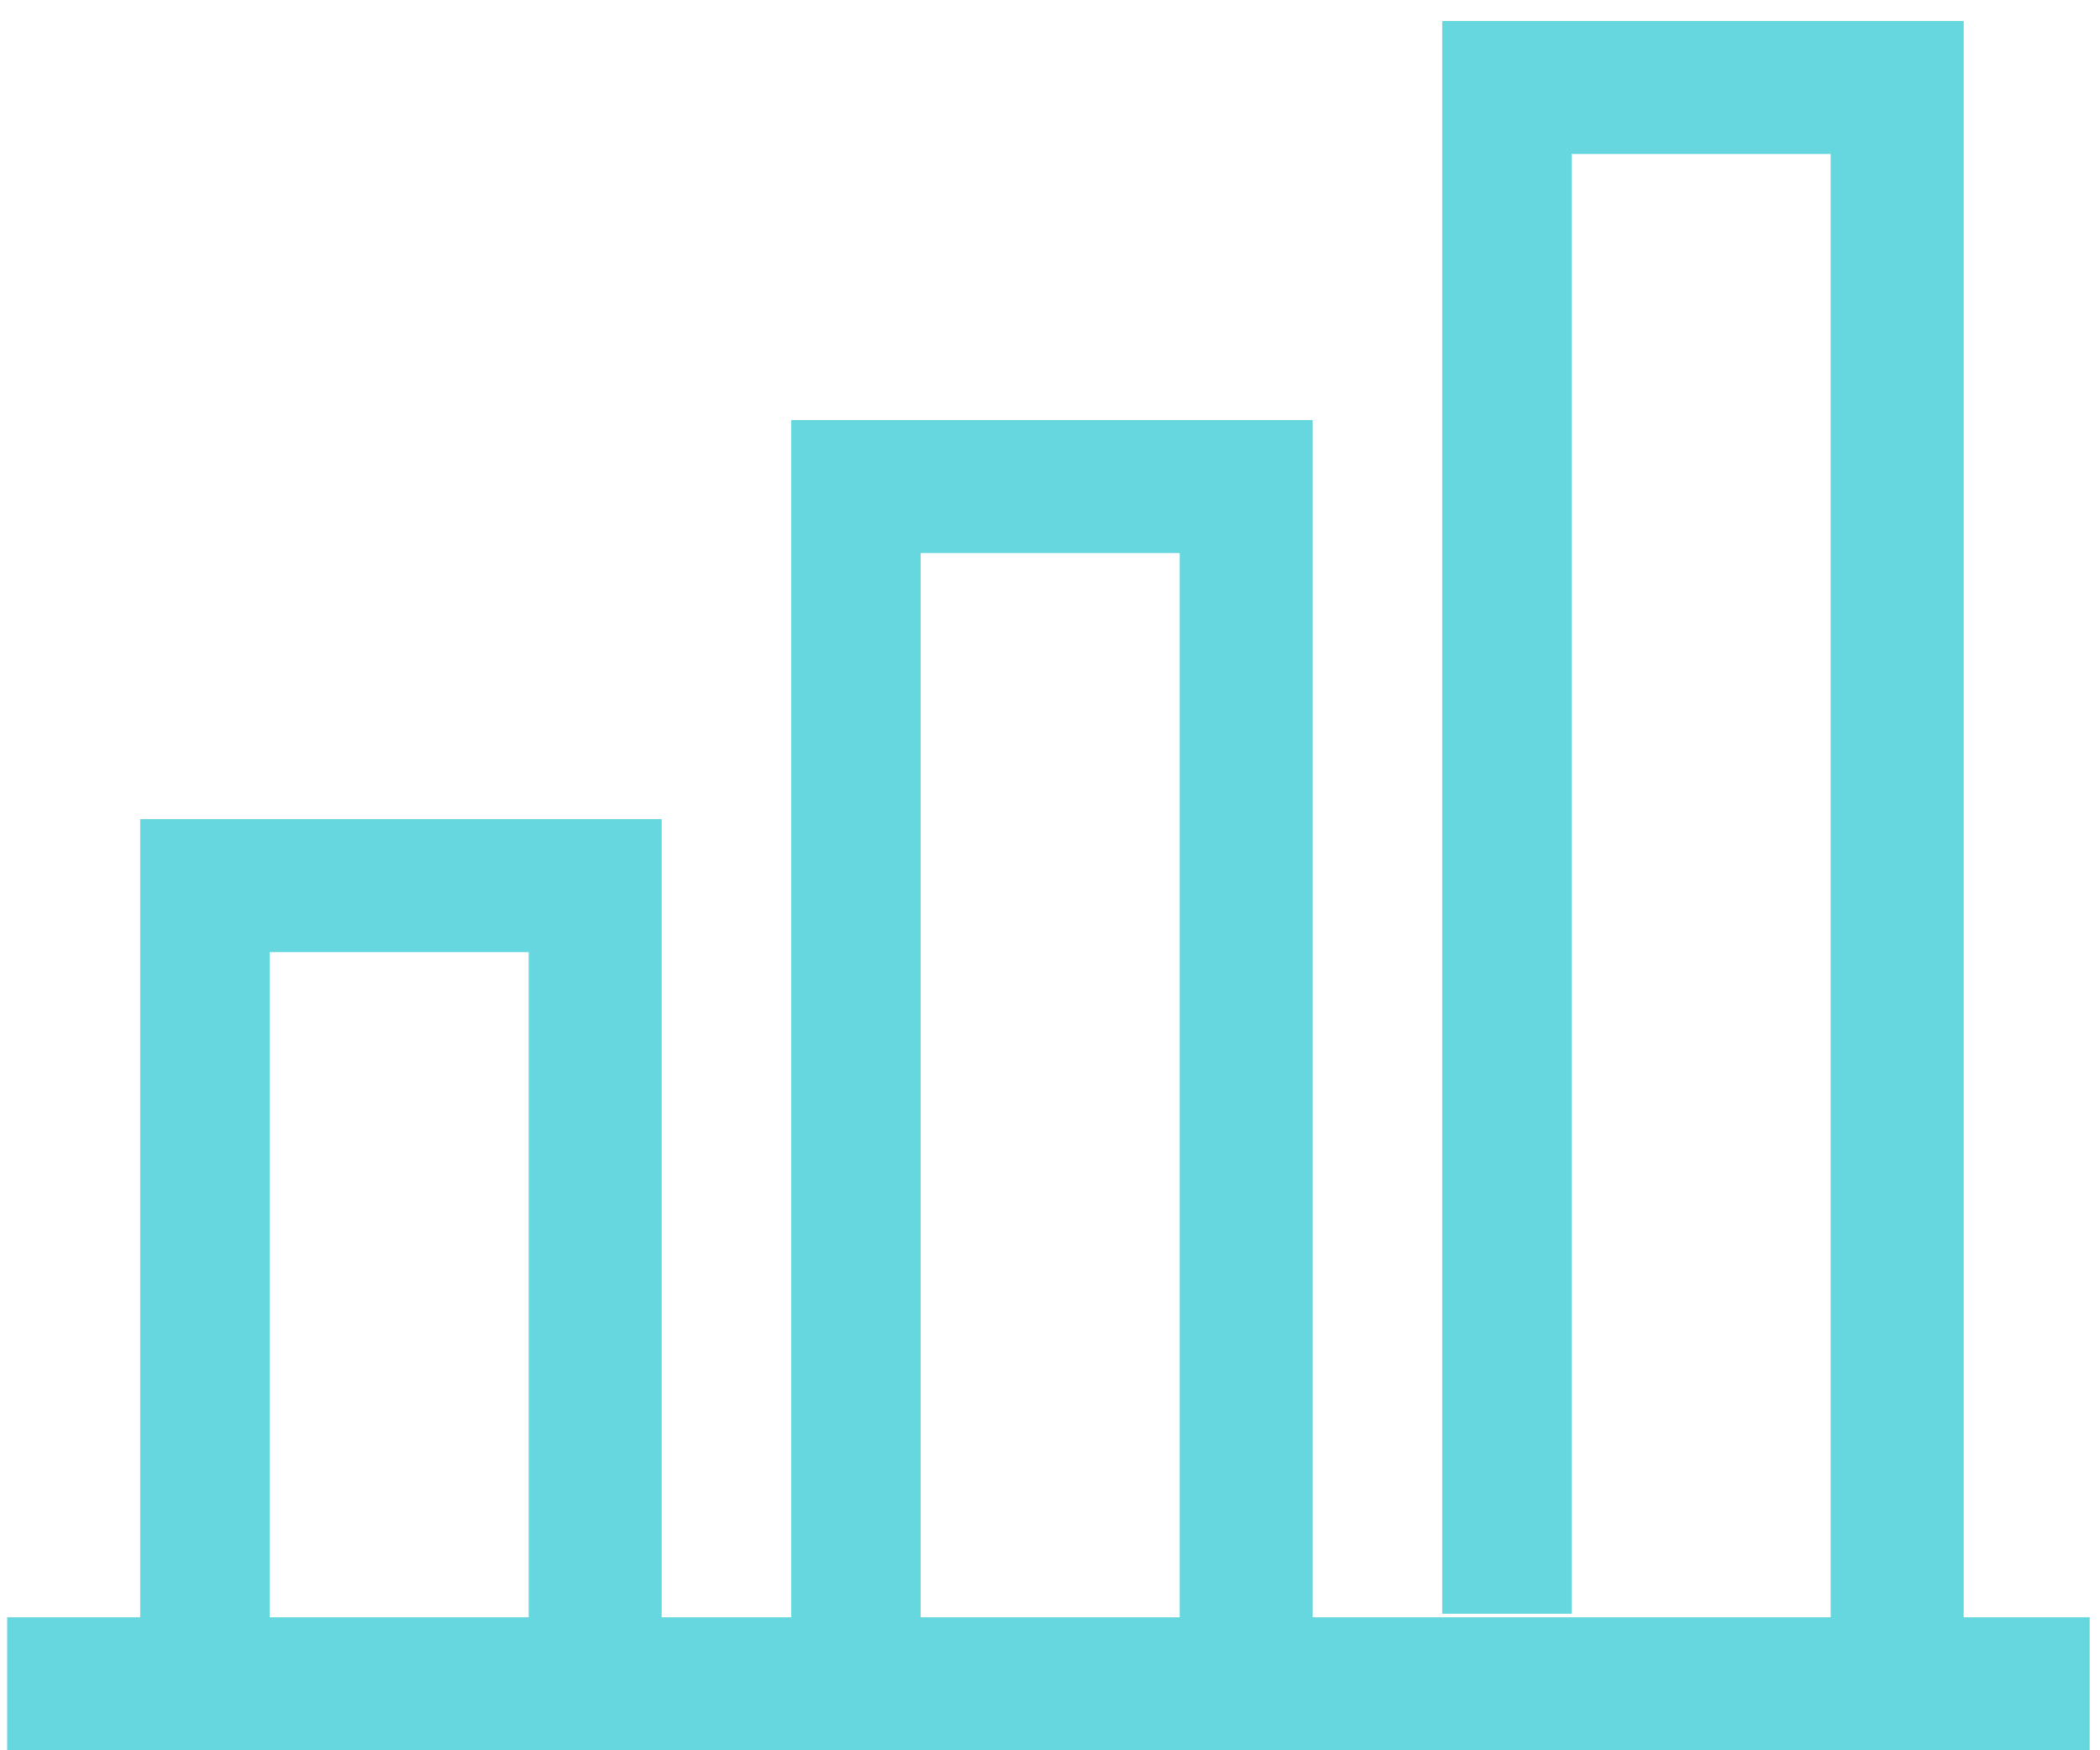 <?xml version="1.0" encoding="utf-8"?>
<!-- Generator: Adobe Illustrator 22.0.1, SVG Export Plug-In . SVG Version: 6.00 Build 0)  -->
<svg version="1.1" id="Layer_1" xmlns:sketch="http://www.bohemiancoding.com/sketch/ns"
	 xmlns="http://www.w3.org/2000/svg" xmlns:xlink="http://www.w3.org/1999/xlink" x="0px" y="0px" viewBox="0 0 60 50"
	 style="enable-background:new 0 0 60 50;" xml:space="preserve">
<style type="text/css">
	.st0{fill:#66D7DE;}
</style>
<title>bar chart</title>
<desc>Created with Sketch.</desc>
<g id="Page-1" sketch:type="MSPage">
	<g id="INN-Homepage-3" transform="translate(-704, -3215)" sketch:type="MSArtboardGroup">
		<g id="Consulting" transform="translate(-51, 3018)" sketch:type="MSLayerGroup">
			<g id="bar-chart" transform="translate(755.205, 197)" sketch:type="MSShapeGroup">
				<path id="Fill-176" class="st0" d="M18.6,46.2h-3.7v-19H7.5v19H3.8V23.4h14.9V46.2"/>
				<path id="Fill-177" class="st0" d="M37.2,46.2h-3.7V15.8h-7.4v30.4h-3.7V12h14.9V46.2"/>
				<path id="Fill-178" class="st0" d="M55.8,46.2h-3.7V4.4h-7.4v41.7H41V0.6h14.9V46.2"/>
				<path id="Fill-179" class="st0" d="M0,46.2h59.5v3.8H0V46.2z"/>
			</g>
		</g>
	</g>
</g>
</svg>
